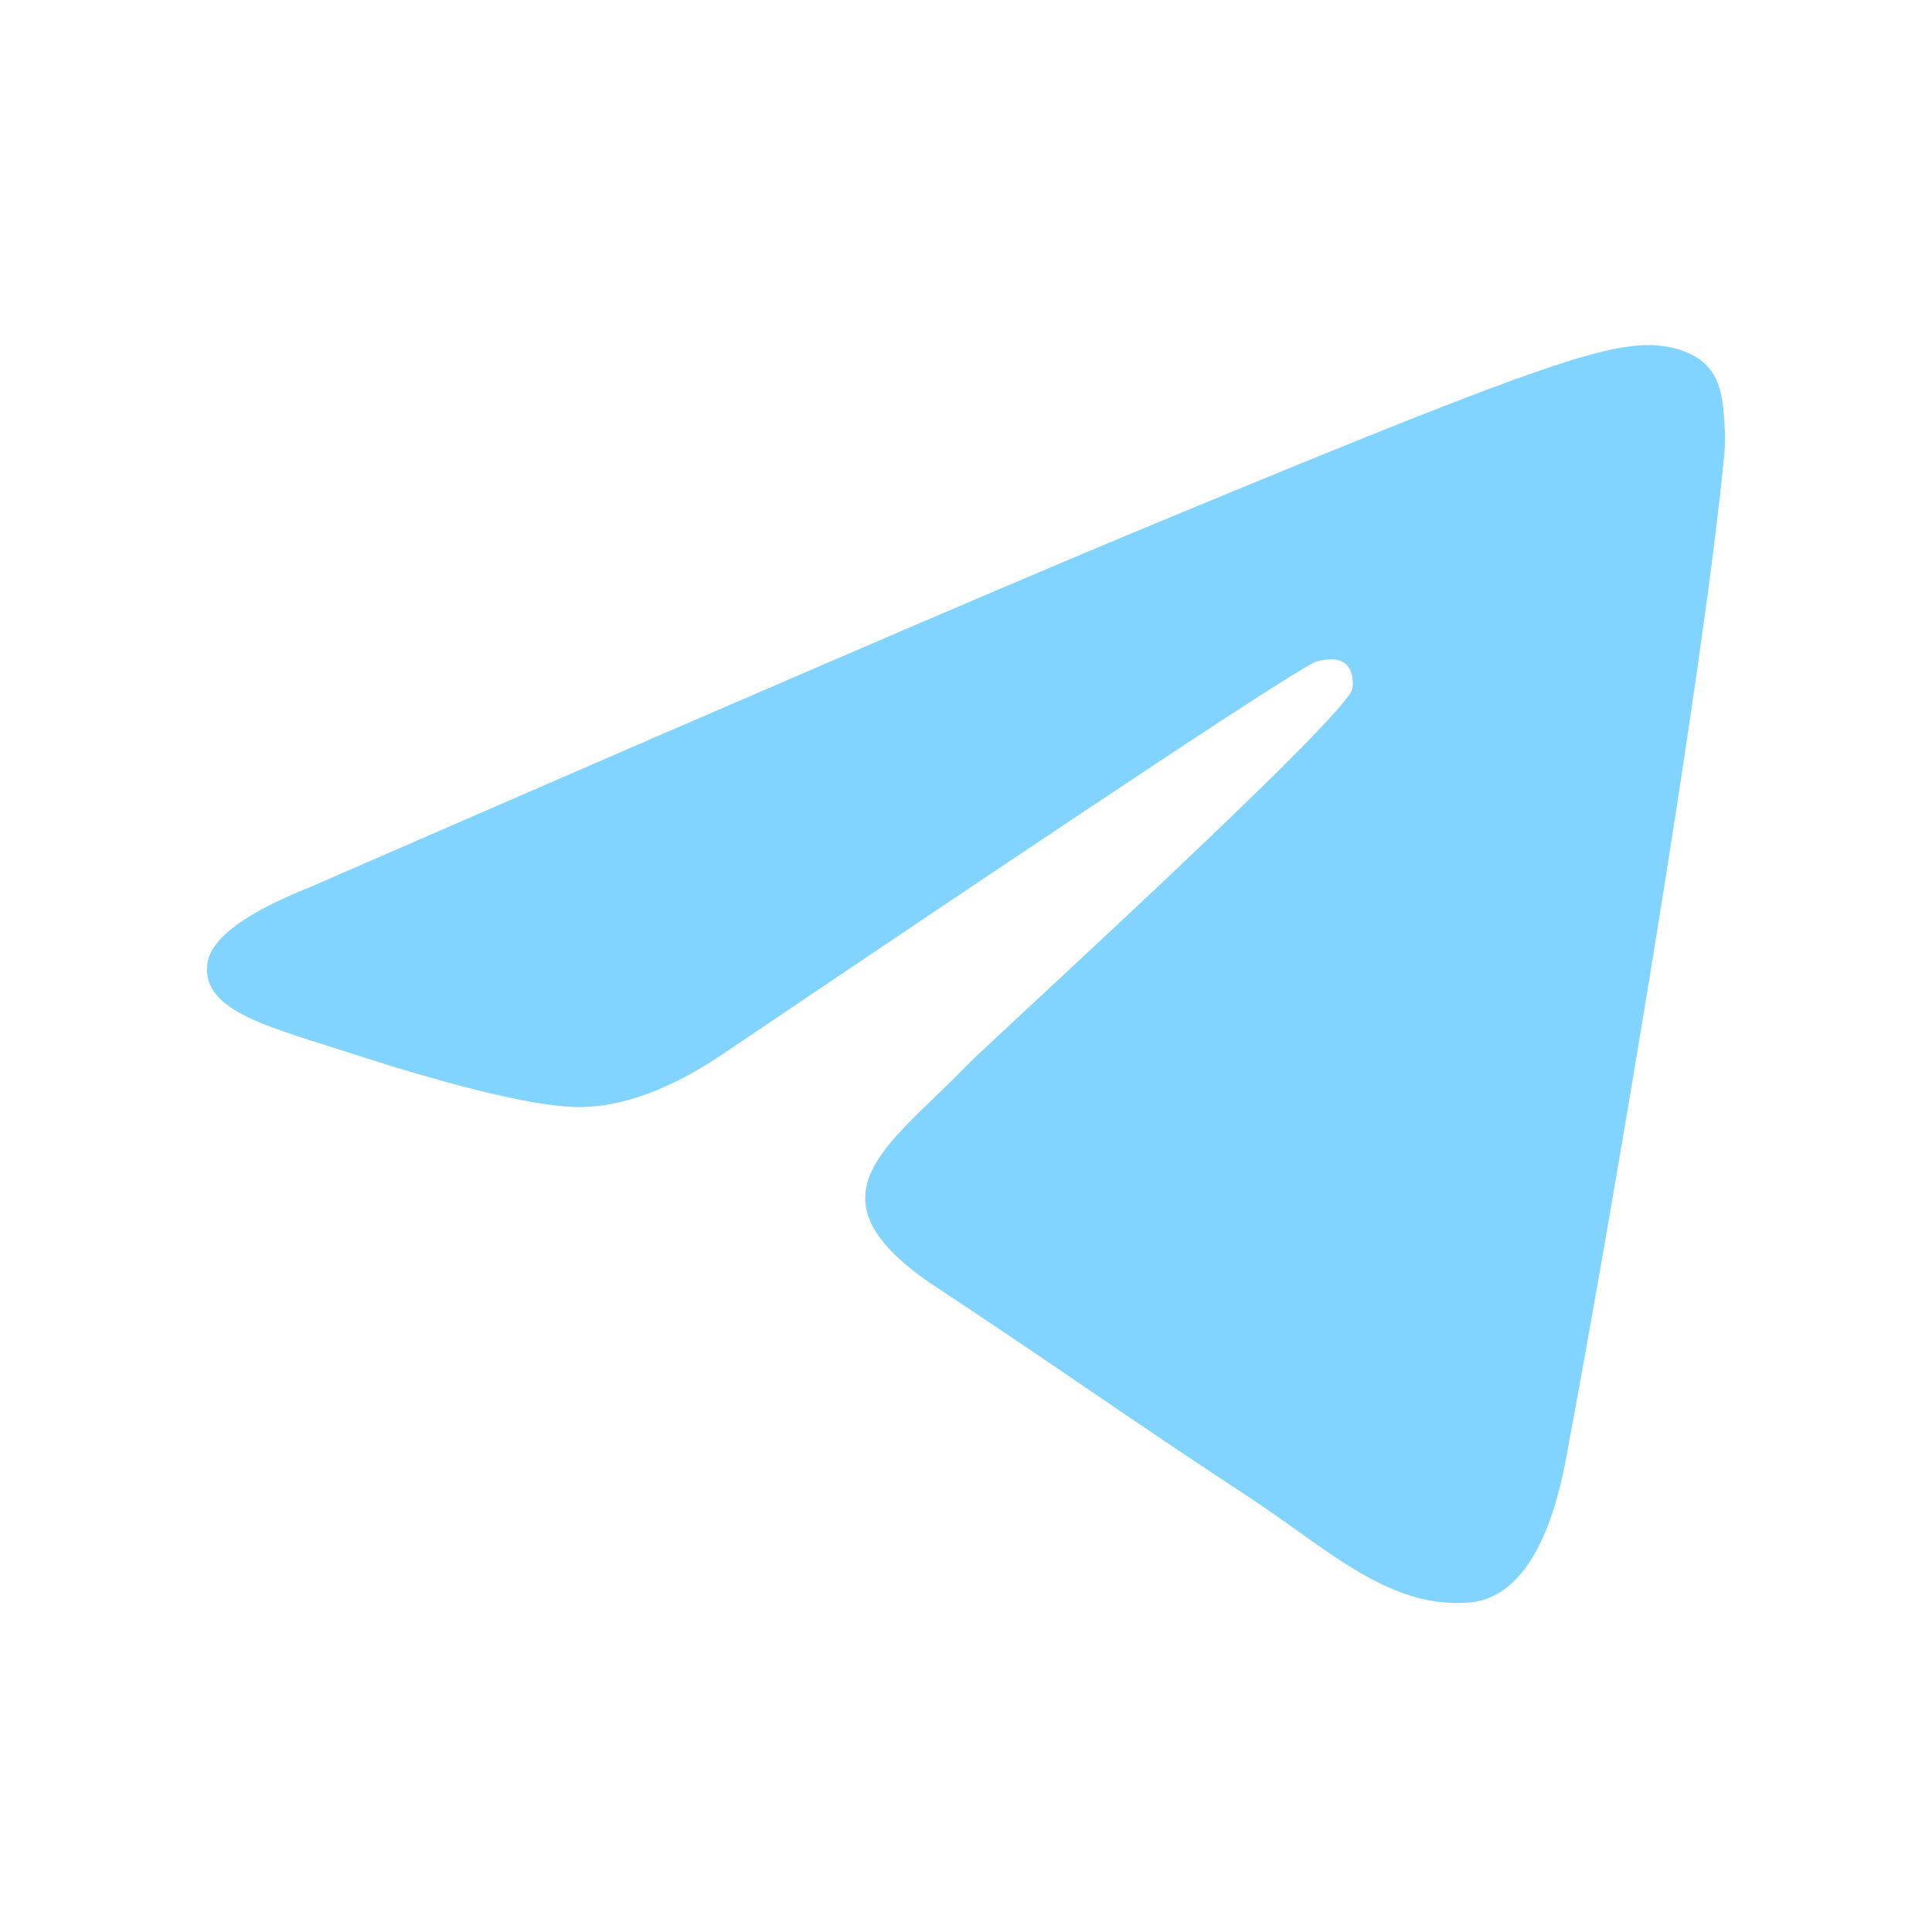 <svg width="28" height="28" viewBox="0 0 28 28" fill="none" xmlns="http://www.w3.org/2000/svg">
<path fill-rule="evenodd" clip-rule="evenodd" d="M4.512 12.849C10.418 10.276 14.356 8.58 16.326 7.76C21.952 5.42 23.121 5.014 23.883 5C24.051 4.997 24.425 5.039 24.668 5.236C24.873 5.402 24.929 5.627 24.956 5.784C24.983 5.942 25.017 6.301 24.99 6.582C24.685 9.785 23.366 17.558 22.695 21.146C22.411 22.664 21.852 23.173 21.311 23.223C20.134 23.331 19.241 22.446 18.102 21.699C16.319 20.53 15.311 19.802 13.581 18.662C11.581 17.344 12.877 16.619 14.017 15.436C14.315 15.126 19.499 10.411 19.599 9.983C19.611 9.93 19.623 9.731 19.505 9.625C19.386 9.52 19.211 9.556 19.085 9.585C18.906 9.625 16.058 11.508 10.54 15.233C9.732 15.788 9 16.058 8.343 16.044C7.62 16.028 6.229 15.635 5.194 15.299C3.926 14.886 2.918 14.668 3.005 13.968C3.051 13.603 3.553 13.23 4.512 12.849Z" fill="#81D4FF"/>
</svg>
